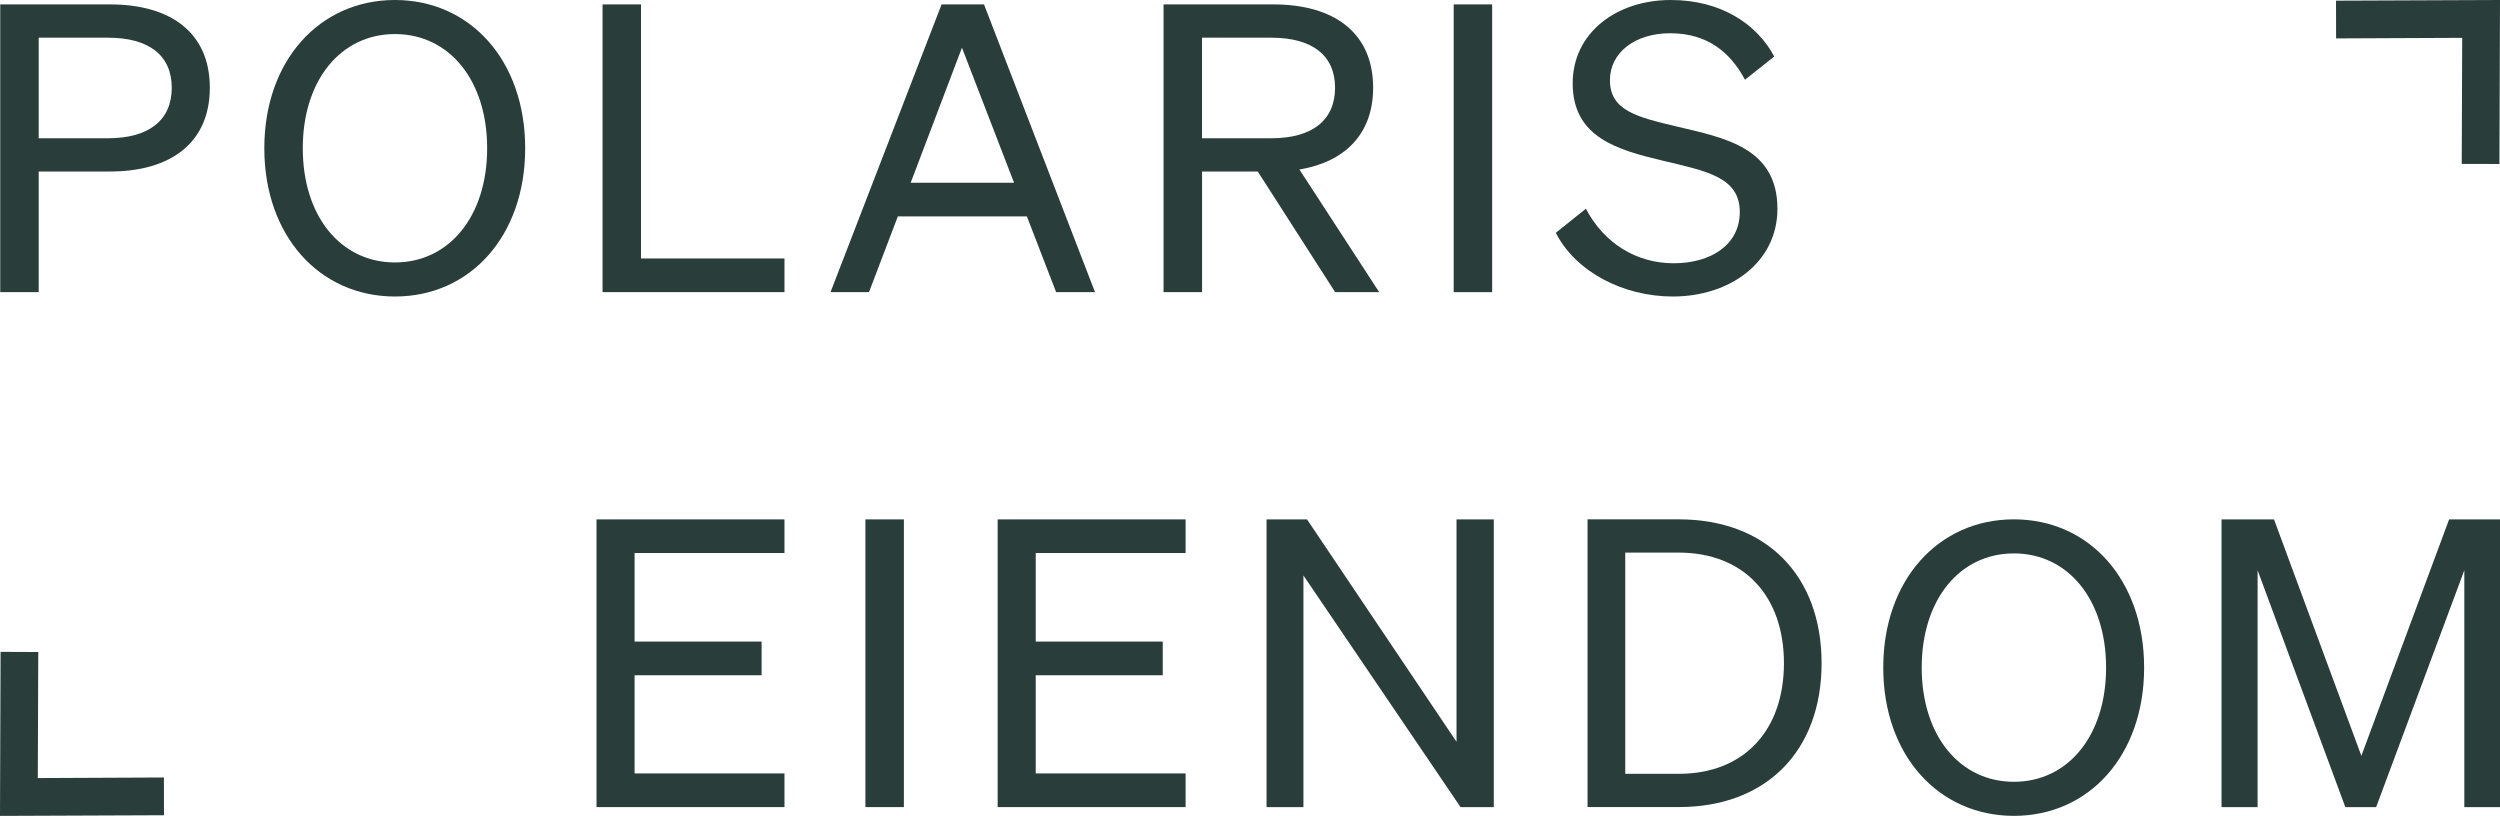 <?xml version="1.0" encoding="UTF-8"?>
<svg id="Layer_2" data-name="Layer 2" xmlns="http://www.w3.org/2000/svg" viewBox="0 0 522.58 170.55">
  <defs>
    <style>
      .cls-1 {
        fill: #293d3b;
      }
    </style>
  </defs>
  <g id="Layer_1-2" data-name="Layer 1">
    <g>
      <path class="cls-1" d="M8.09,61.07H.05V.92H23c12.73,0,20.86,5.95,20.86,17.42s-8.13,17.51-20.86,17.51H8.09v25.21ZM22.58,28.9c8.54,0,13.32-3.77,13.32-10.55s-4.77-10.47-13.32-10.47H8.09V28.9h14.49Z"/>
      <path class="cls-1" d="M82.56,0c15.75,0,27.22,12.65,27.22,30.99s-11.48,30.99-27.22,30.99-27.31-12.65-27.31-30.99S66.81,0,82.56,0Zm0,7.12c-11.31,0-19.27,9.63-19.27,23.87s7.96,23.87,19.27,23.87,19.27-9.63,19.27-23.87-7.96-23.87-19.27-23.87Z"/>
      <path class="cls-1" d="M125.95,.92h8.04V54.03h29.99v7.04h-38.03V.92Z"/>
      <path class="cls-1" d="M205.69,.92l23.2,60.14h-8.13l-6.11-15.83h-26.97l-6.03,15.83h-8.04L196.82,.92h8.88Zm-15.33,37.28h21.61l-10.89-28.23-10.72,28.23Z"/>
      <path class="cls-1" d="M251.26,61.07h-8.04V.92h22.95c12.73,0,20.86,5.95,20.86,17.42,0,9.63-5.86,15.5-15.41,17.09l16.67,25.63h-9.21l-16.17-25.21h-11.64v25.21Zm14.49-32.17c8.54,0,13.32-3.77,13.32-10.55s-4.77-10.47-13.32-10.47h-14.49V28.9h14.49Z"/>
      <path class="cls-1" d="M311.91,61.07h-8.04V.92h8.04V61.07Z"/>
      <path class="cls-1" d="M331.51,43.64c3.77,7.2,10.55,11.39,18.34,11.39s13.82-3.85,13.82-10.72c0-7.29-6.95-8.54-16.08-10.72-9.47-2.26-18.85-4.86-18.85-16.17,0-10.55,9.13-17.42,20.52-17.42,10.47,0,18.01,5.03,21.61,11.81l-6.11,4.86c-3.1-5.78-7.87-9.72-15.66-9.72-7.29,0-12.57,4.02-12.57,9.8,0,6.37,5.61,7.71,14.07,9.72,9.97,2.35,20.94,4.44,20.94,17.17,0,11.22-9.97,18.34-21.86,18.34-10.39,0-20.36-5.19-24.46-13.32l6.28-5.03Z"/>
    </g>
    <path class="cls-1" d="M163.98,108.56v7.04h-31.33v18.51h26.55v7.04h-26.55v20.52h31.33v7.04h-39.29v-60.14h39.29Z"/>
    <path class="cls-1" d="M188.94,168.71h-8.04v-60.14h8.04v60.14Z"/>
    <path class="cls-1" d="M247.83,108.56v7.04h-31.33v18.51h26.55v7.04h-26.55v20.52h31.33v7.04h-39.29v-60.14h39.29Z"/>
    <path class="cls-1" d="M312.25,168.71h-6.95l-32.84-48.42v48.42h-7.71v-60.14h8.46l31.25,46.49v-46.49h7.79v60.14Z"/>
    <path class="cls-1" d="M331.85,108.56h19.1c18.26,0,29.82,11.73,29.82,30.07s-11.56,30.07-29.82,30.07h-19.1v-60.14Zm19.1,53.19c13.65,0,21.95-9.13,21.95-23.12s-8.29-23.12-22.03-23.12h-11.14v46.24h11.22Z"/>
    <path class="cls-1" d="M420.97,108.56c15.75,0,27.22,12.65,27.22,30.99s-11.48,30.99-27.22,30.99-27.31-12.65-27.31-30.99,11.56-30.99,27.31-30.99Zm0,7.12c-11.31,0-19.27,9.63-19.27,23.87s7.96,23.87,19.27,23.87,19.27-9.63,19.27-23.87-7.96-23.87-19.27-23.87Z"/>
    <path class="cls-1" d="M490.25,168.71l-18.34-49.51v49.51h-7.54v-60.14h10.97l18.26,49.42,18.34-49.42h10.64v60.14h-7.46v-49.51l-18.43,49.51h-6.45Z"/>
    <polygon class="cls-1" points=".12 136.26 0 170.55 34.28 170.41 34.26 162.52 7.9 162.64 8 136.29 .12 136.26"/>
    <polygon class="cls-1" points="522.46 34.28 522.58 0 488.3 .14 488.32 8.03 514.68 7.91 514.58 34.26 522.46 34.28"/>
  </g>
</svg>
